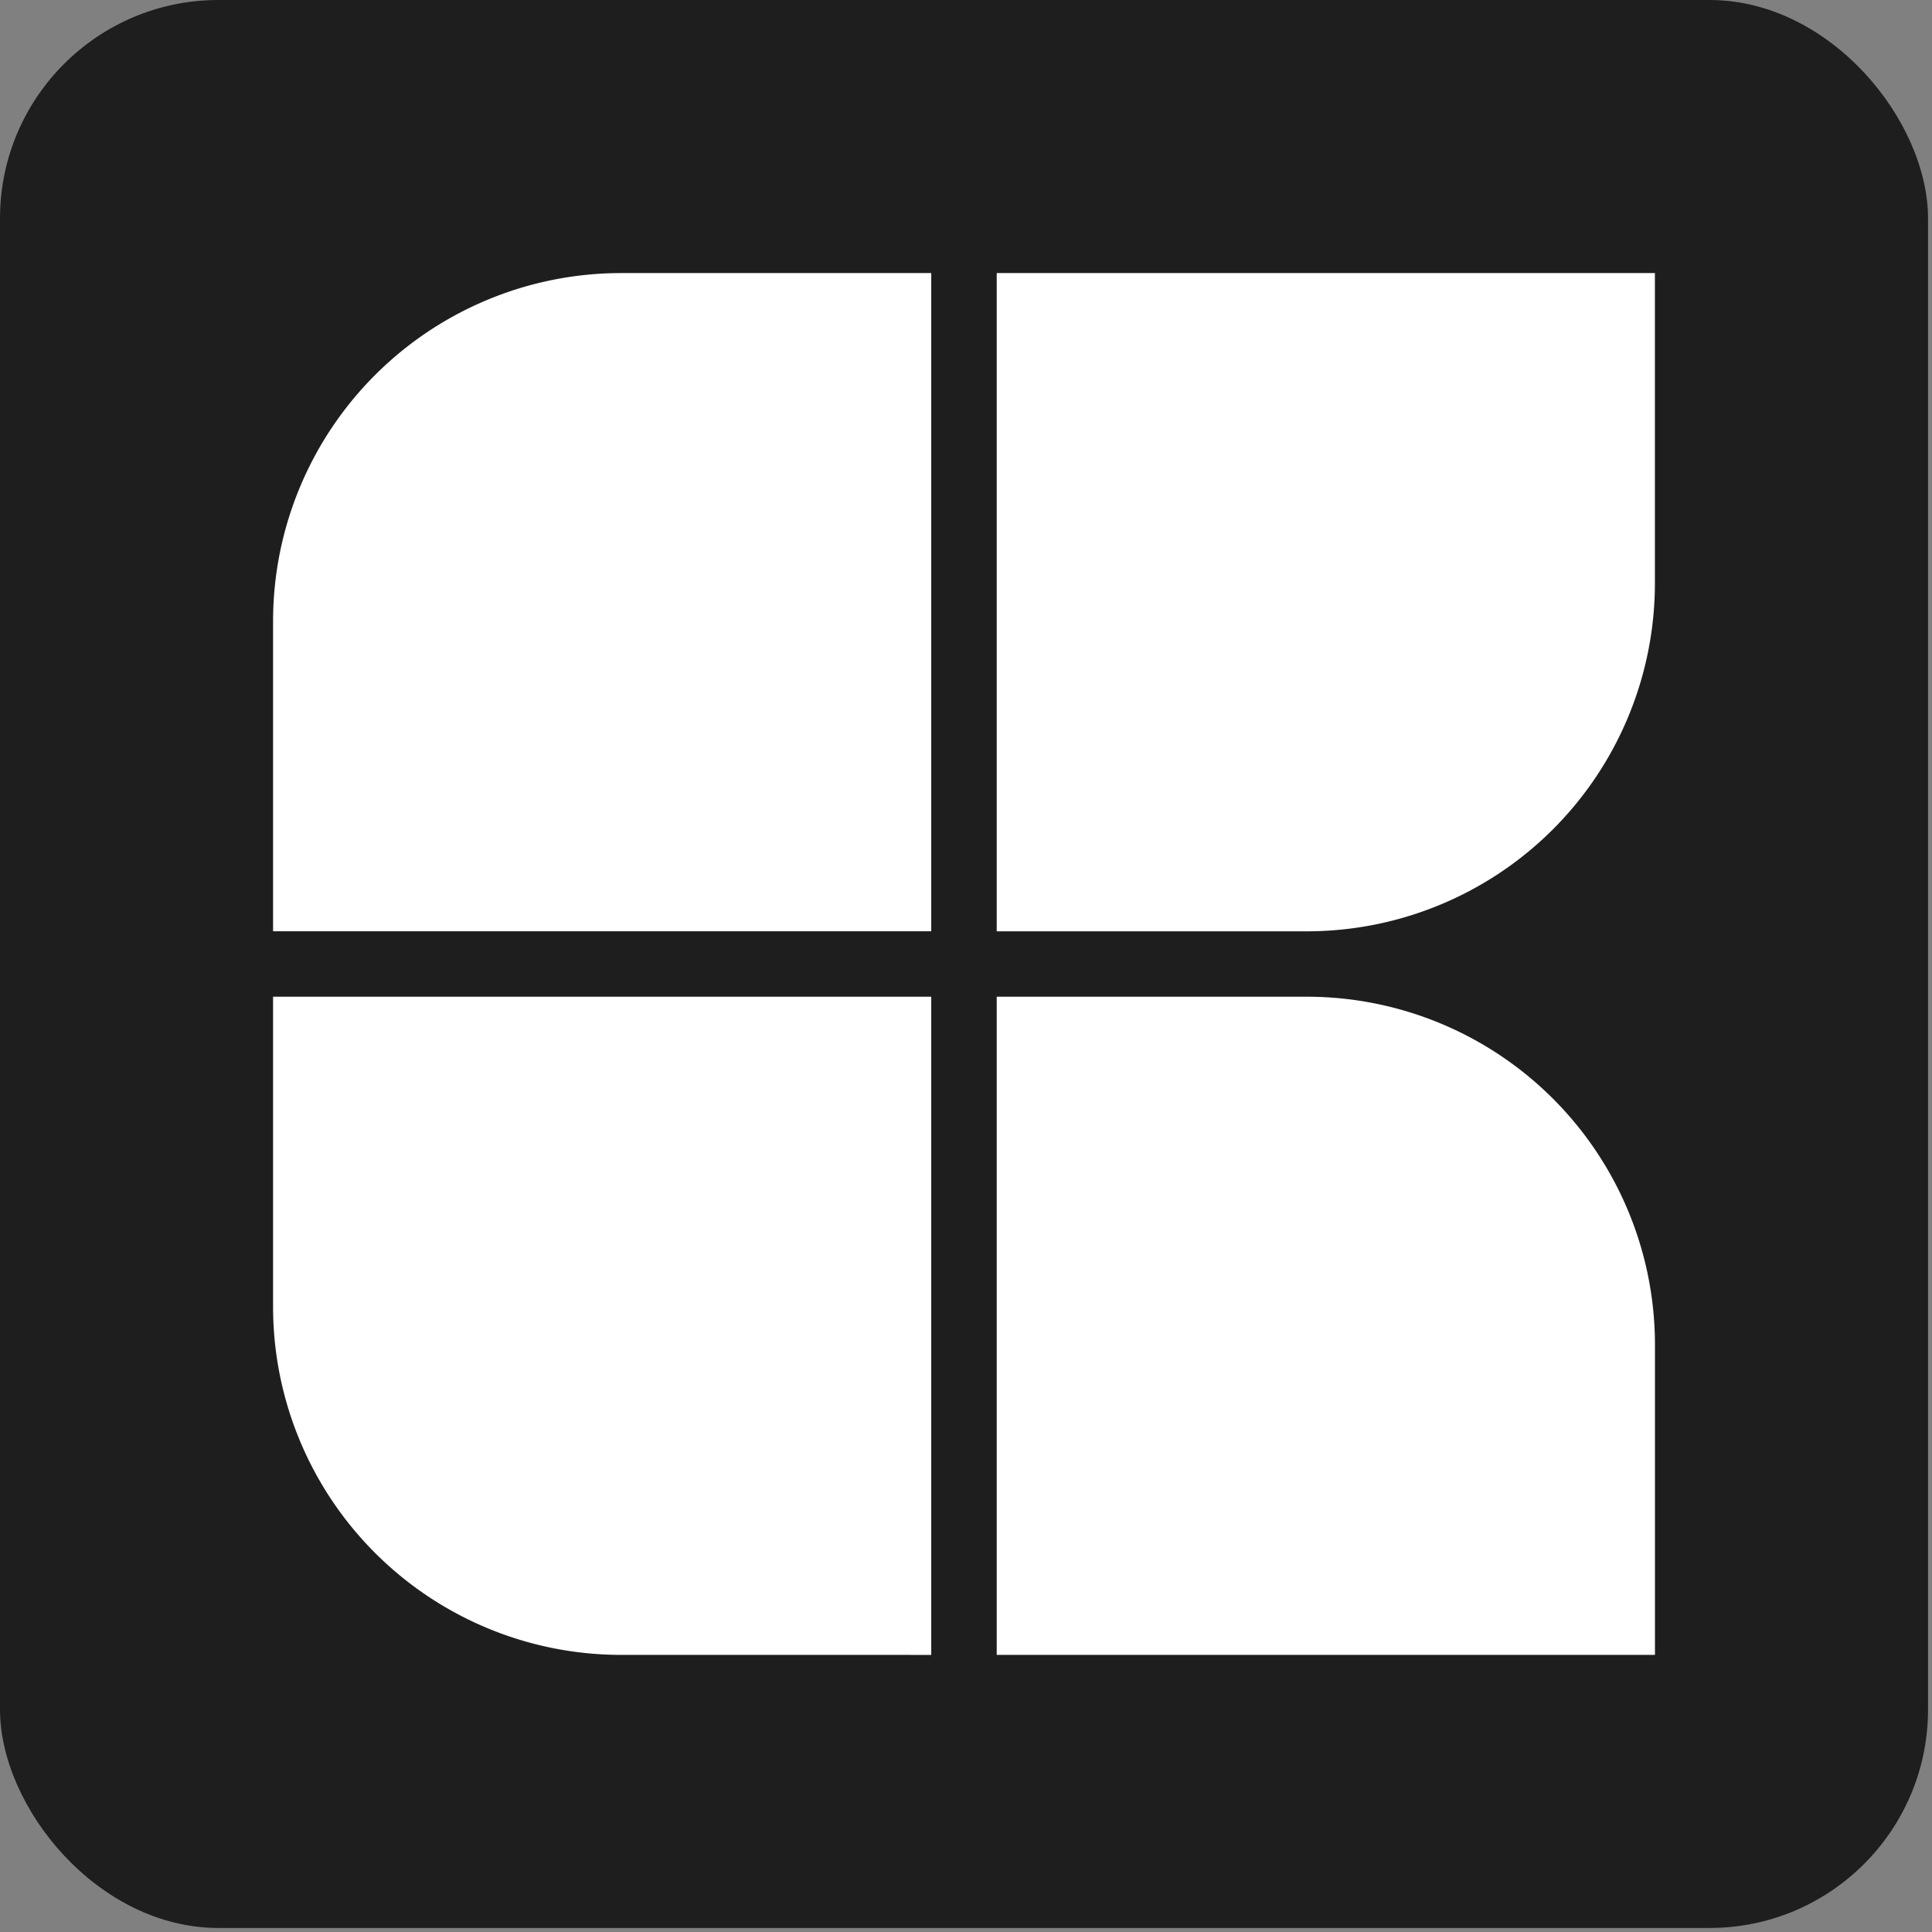 <svg xmlns="http://www.w3.org/2000/svg" width="283" height="283" fill="none">
<rect width="100%" height="100%" fill="#808080" stroke="none"/>
<rect width="282.42" height="282.41" fill="#1E1E1E" rx="32"/>
<path fill="#FFF" d="M191.42 146a51 51 0 0 1 51 51v45.41H146V146h45.42ZM242.41 85.42a51 51 0 0 1-51 51H146V40h96.41v45.42ZM91 242.41a51 51 0 0 1-51-51V146h96.41v96.41H91ZM40 91a51 51 0 0 1 51-51h45.41v96.41H40V91Z"/>
</svg>